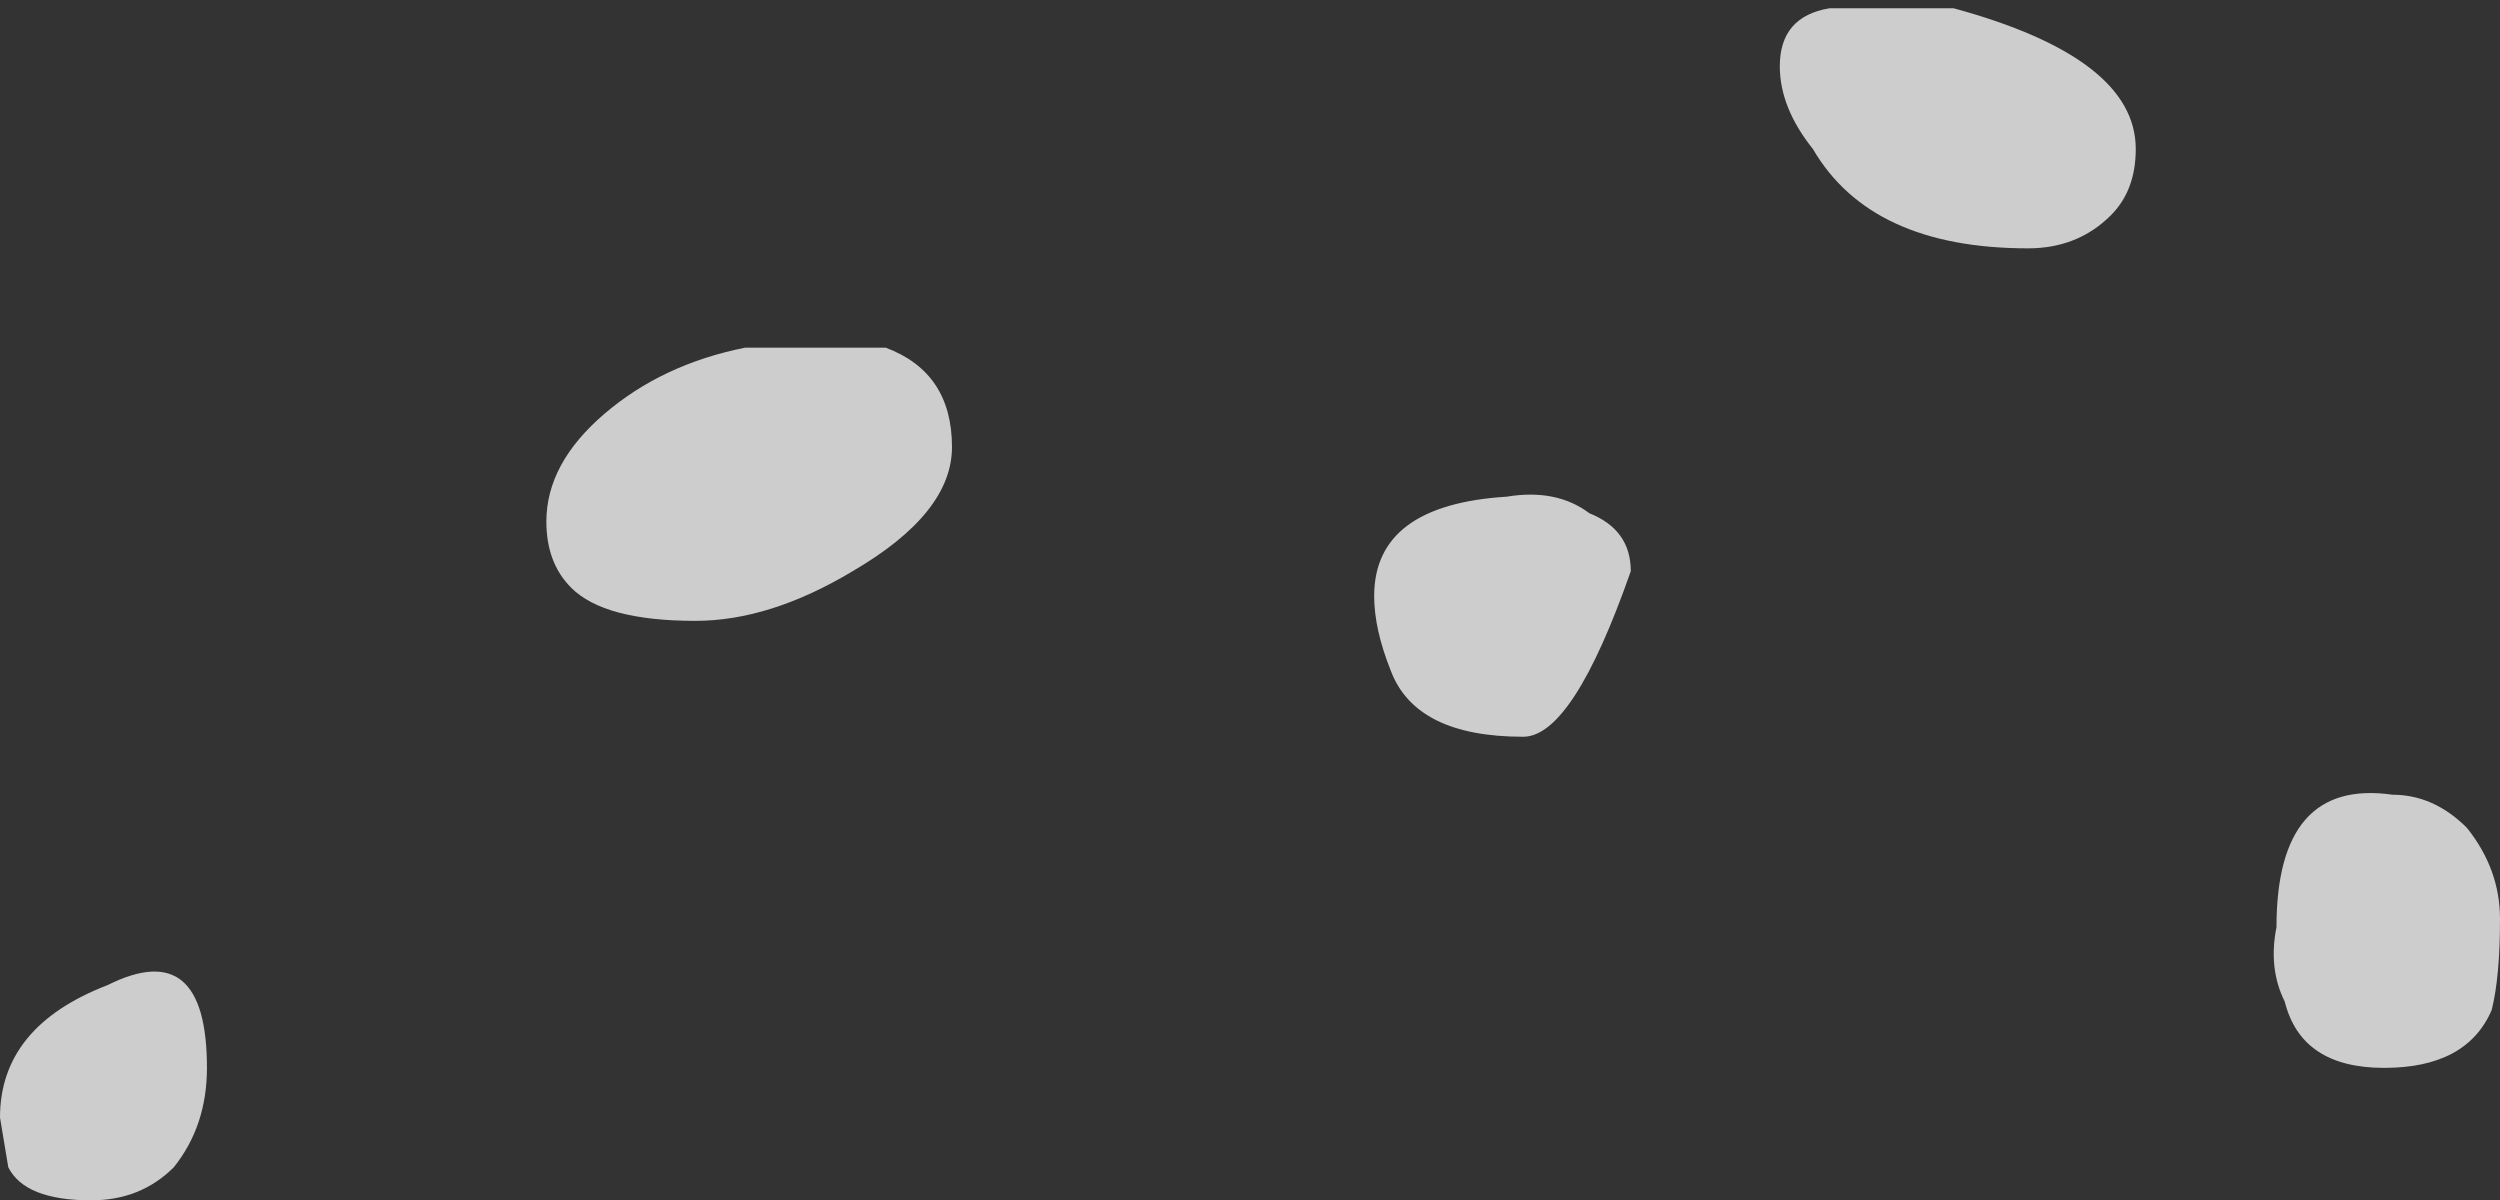 <?xml version="1.0" encoding="UTF-8" standalone="no"?>
<svg xmlns:ffdec="https://www.free-decompiler.com/flash" xmlns:xlink="http://www.w3.org/1999/xlink" ffdec:objectType="shape" height="7.25px" width="15.1px" xmlns="http://www.w3.org/2000/svg">
  <rect width="100%" height="100%" fill="#333333" stroke="none"/>
  <g transform="matrix(1.0, 0.0, 0.0, 1.0, 7.15, 10.2)">
    <path d="M2.45 -7.1 Q2.7 -7.0 2.7 -6.75 2.35 -5.75 2.05 -5.75 1.4 -5.75 1.25 -6.15 1.15 -6.4 1.15 -6.6 1.15 -7.15 1.95 -7.2 2.25 -7.25 2.45 -7.1 M5.6 -8.9 Q5.4 -8.7 5.1 -8.7 4.15 -8.7 3.8 -9.3 3.6 -9.55 3.6 -9.8 3.6 -10.1 3.9 -10.15 L4.65 -10.15 Q5.75 -9.85 5.75 -9.3 5.75 -9.05 5.6 -8.9 M7.9 -4.1 Q7.75 -3.75 7.25 -3.75 6.75 -3.75 6.65 -4.15 6.55 -4.35 6.6 -4.6 6.6 -5.5 7.3 -5.4 7.55 -5.4 7.75 -5.2 7.95 -4.95 7.95 -4.65 7.95 -4.3 7.9 -4.1 M-2.65 -8.1 L-1.8 -8.1 Q-1.4 -7.95 -1.4 -7.5 -1.4 -7.1 -2.0 -6.75 -2.5 -6.45 -2.95 -6.45 -3.5 -6.45 -3.7 -6.65 -3.85 -6.8 -3.85 -7.05 -3.85 -7.4 -3.5 -7.7 -3.15 -8.0 -2.65 -8.1 M-6.1 -3.15 Q-6.3 -2.95 -6.6 -2.95 -7.0 -2.95 -7.1 -3.15 L-7.15 -3.45 Q-7.15 -4.0 -6.5 -4.25 -5.9 -4.55 -5.9 -3.75 -5.9 -3.4 -6.1 -3.15" fill="#ffffff" fill-opacity="0.753" fill-rule="evenodd" stroke="none"/>
  </g>
</svg>
